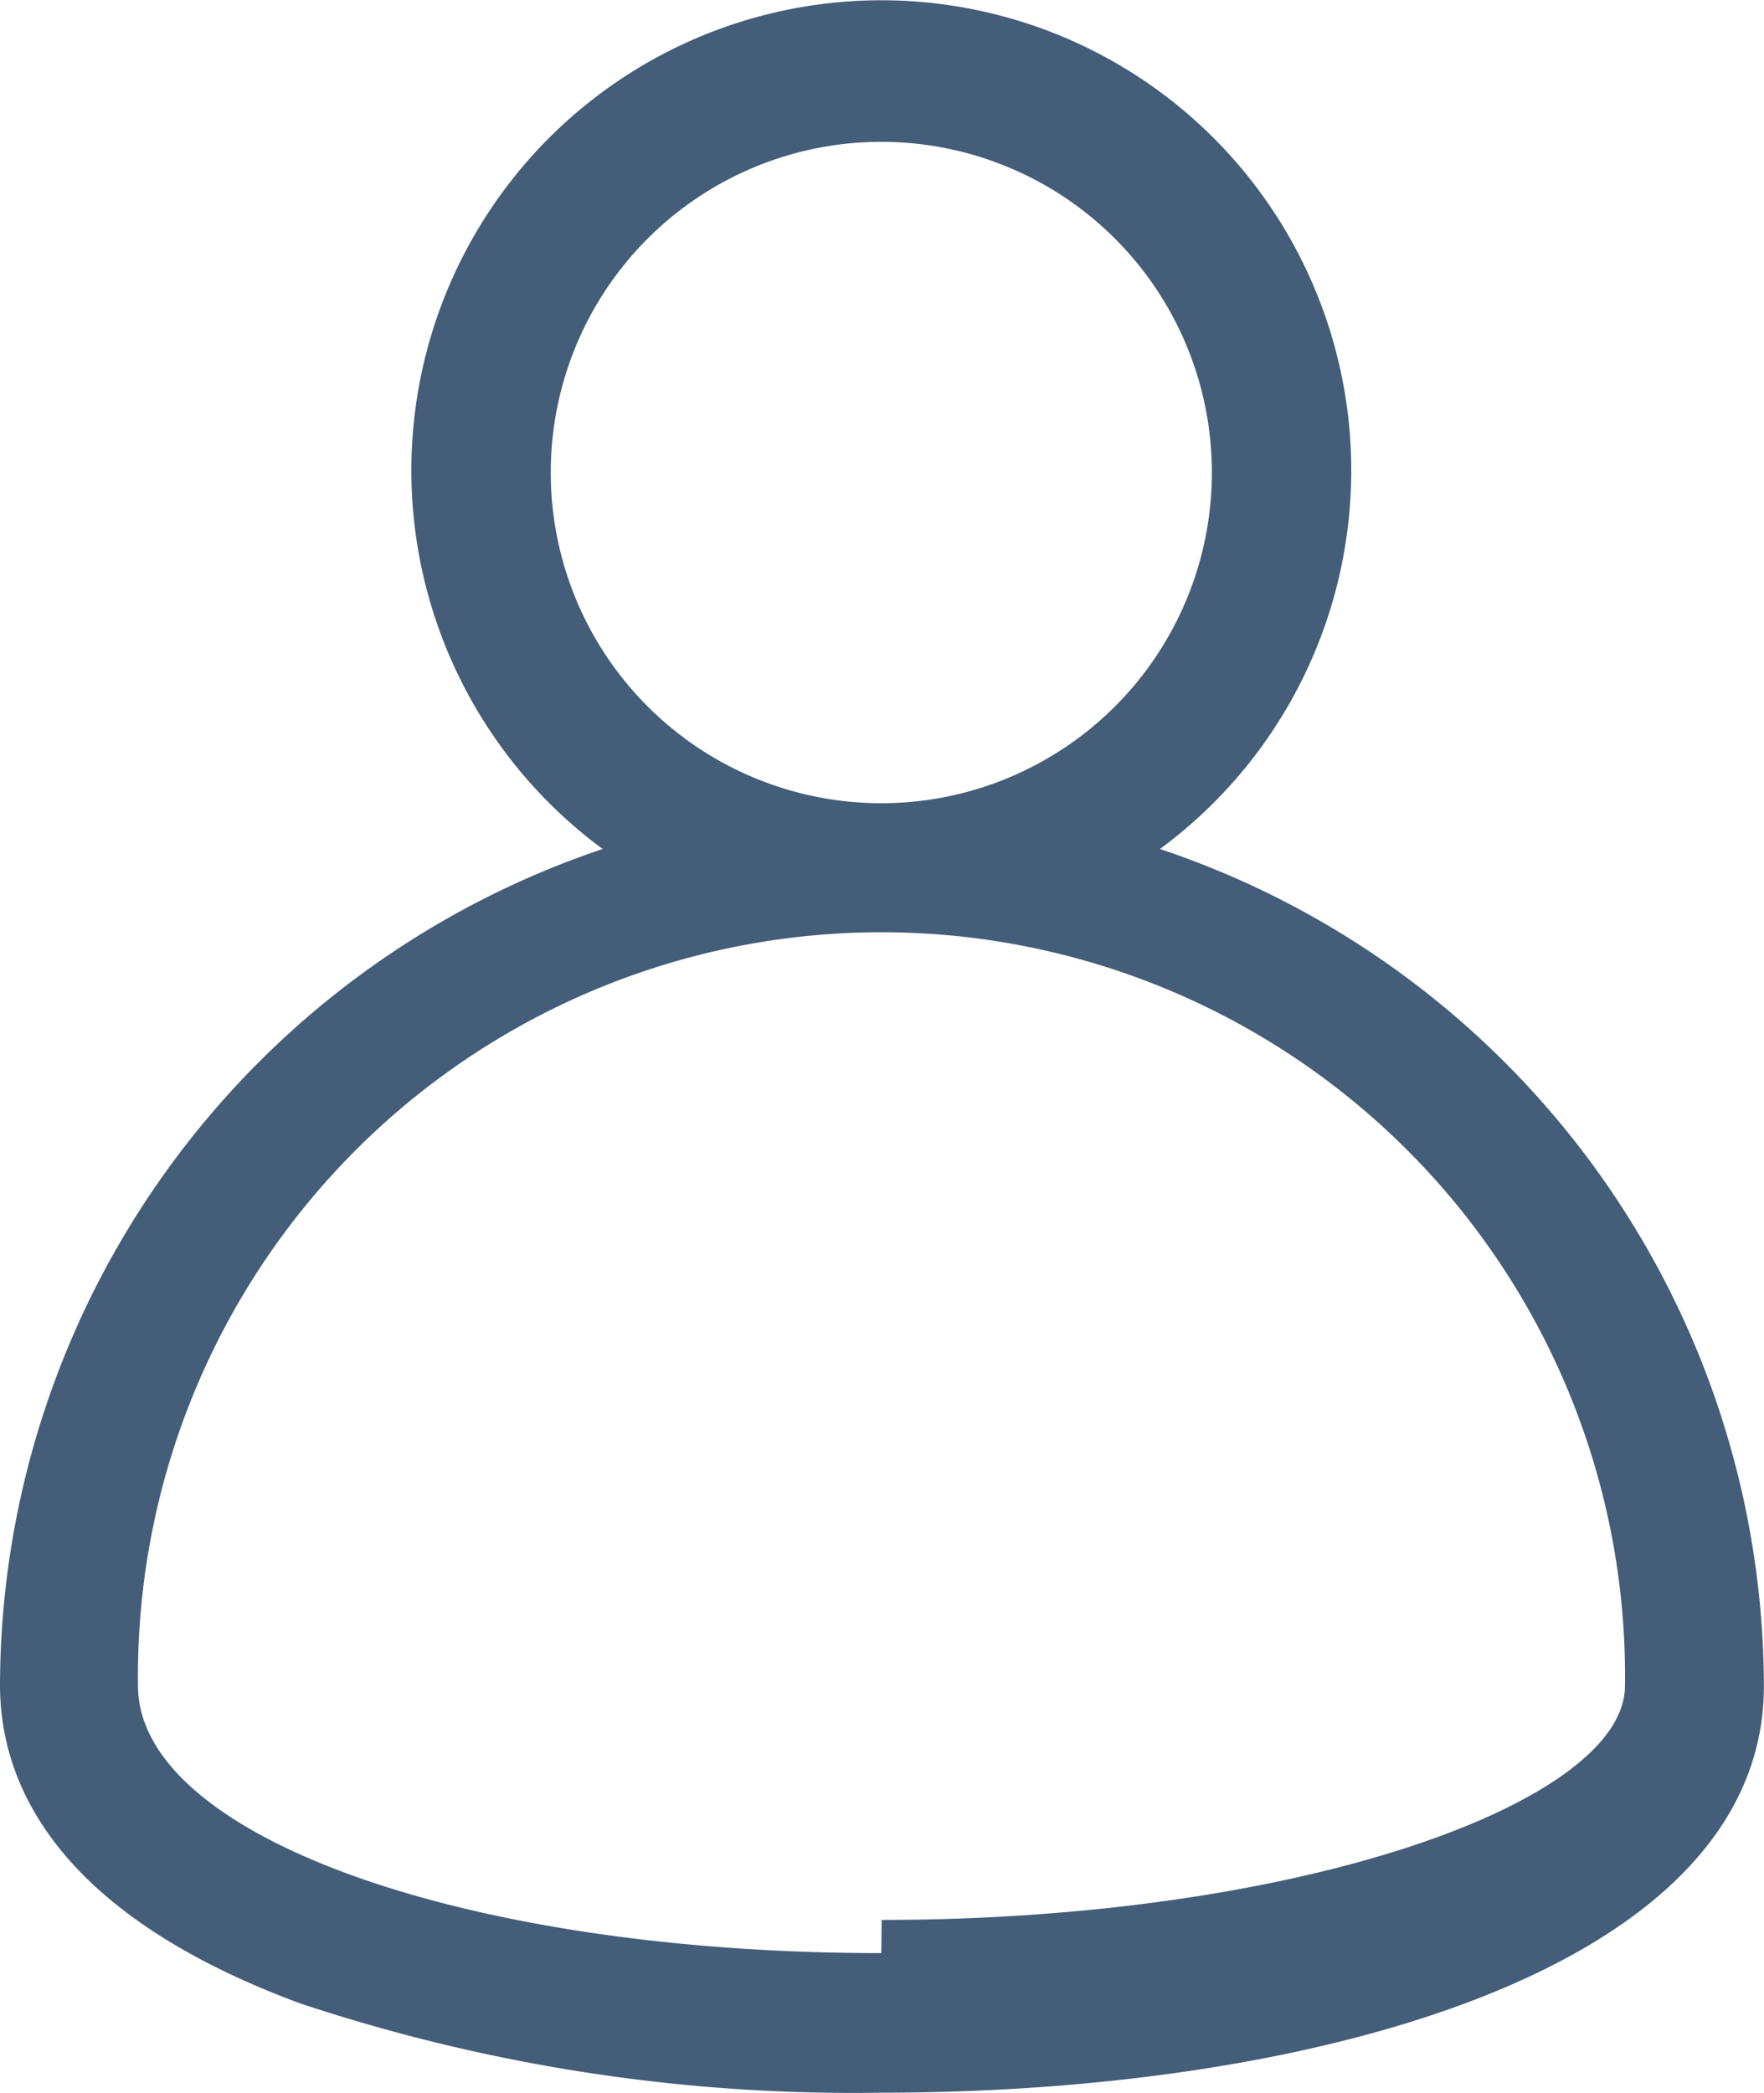 <svg xmlns="http://www.w3.org/2000/svg"
    width="14.035"
    height="16.645"
    viewBox="0 0 14.035 16.645">
    <path
        d="M9.229 6.752a3.739 3.739 0 1 0-4.434 0A7.034 7.034 0 0 0 0 13.401c0 .754.413 1.8 2.383 2.53a13.938 13.938 0 0 0 4.628.712c3.5 0 7.023-1 7.023-3.234A7.034 7.034 0 0 0 9.229 6.752ZM4.382 3.752a2.63 2.63 0 1 1 2.63 2.636 2.63 2.63 0 0 1-2.63-2.636ZM7.012 15.533c-3.326 0-5.914-.934-5.914-2.126a5.916 5.916 0 1 1 11.831 0c-.001.928-2.589 1.862-5.914 1.862Z"
        fill="#445D78" />
</svg>

